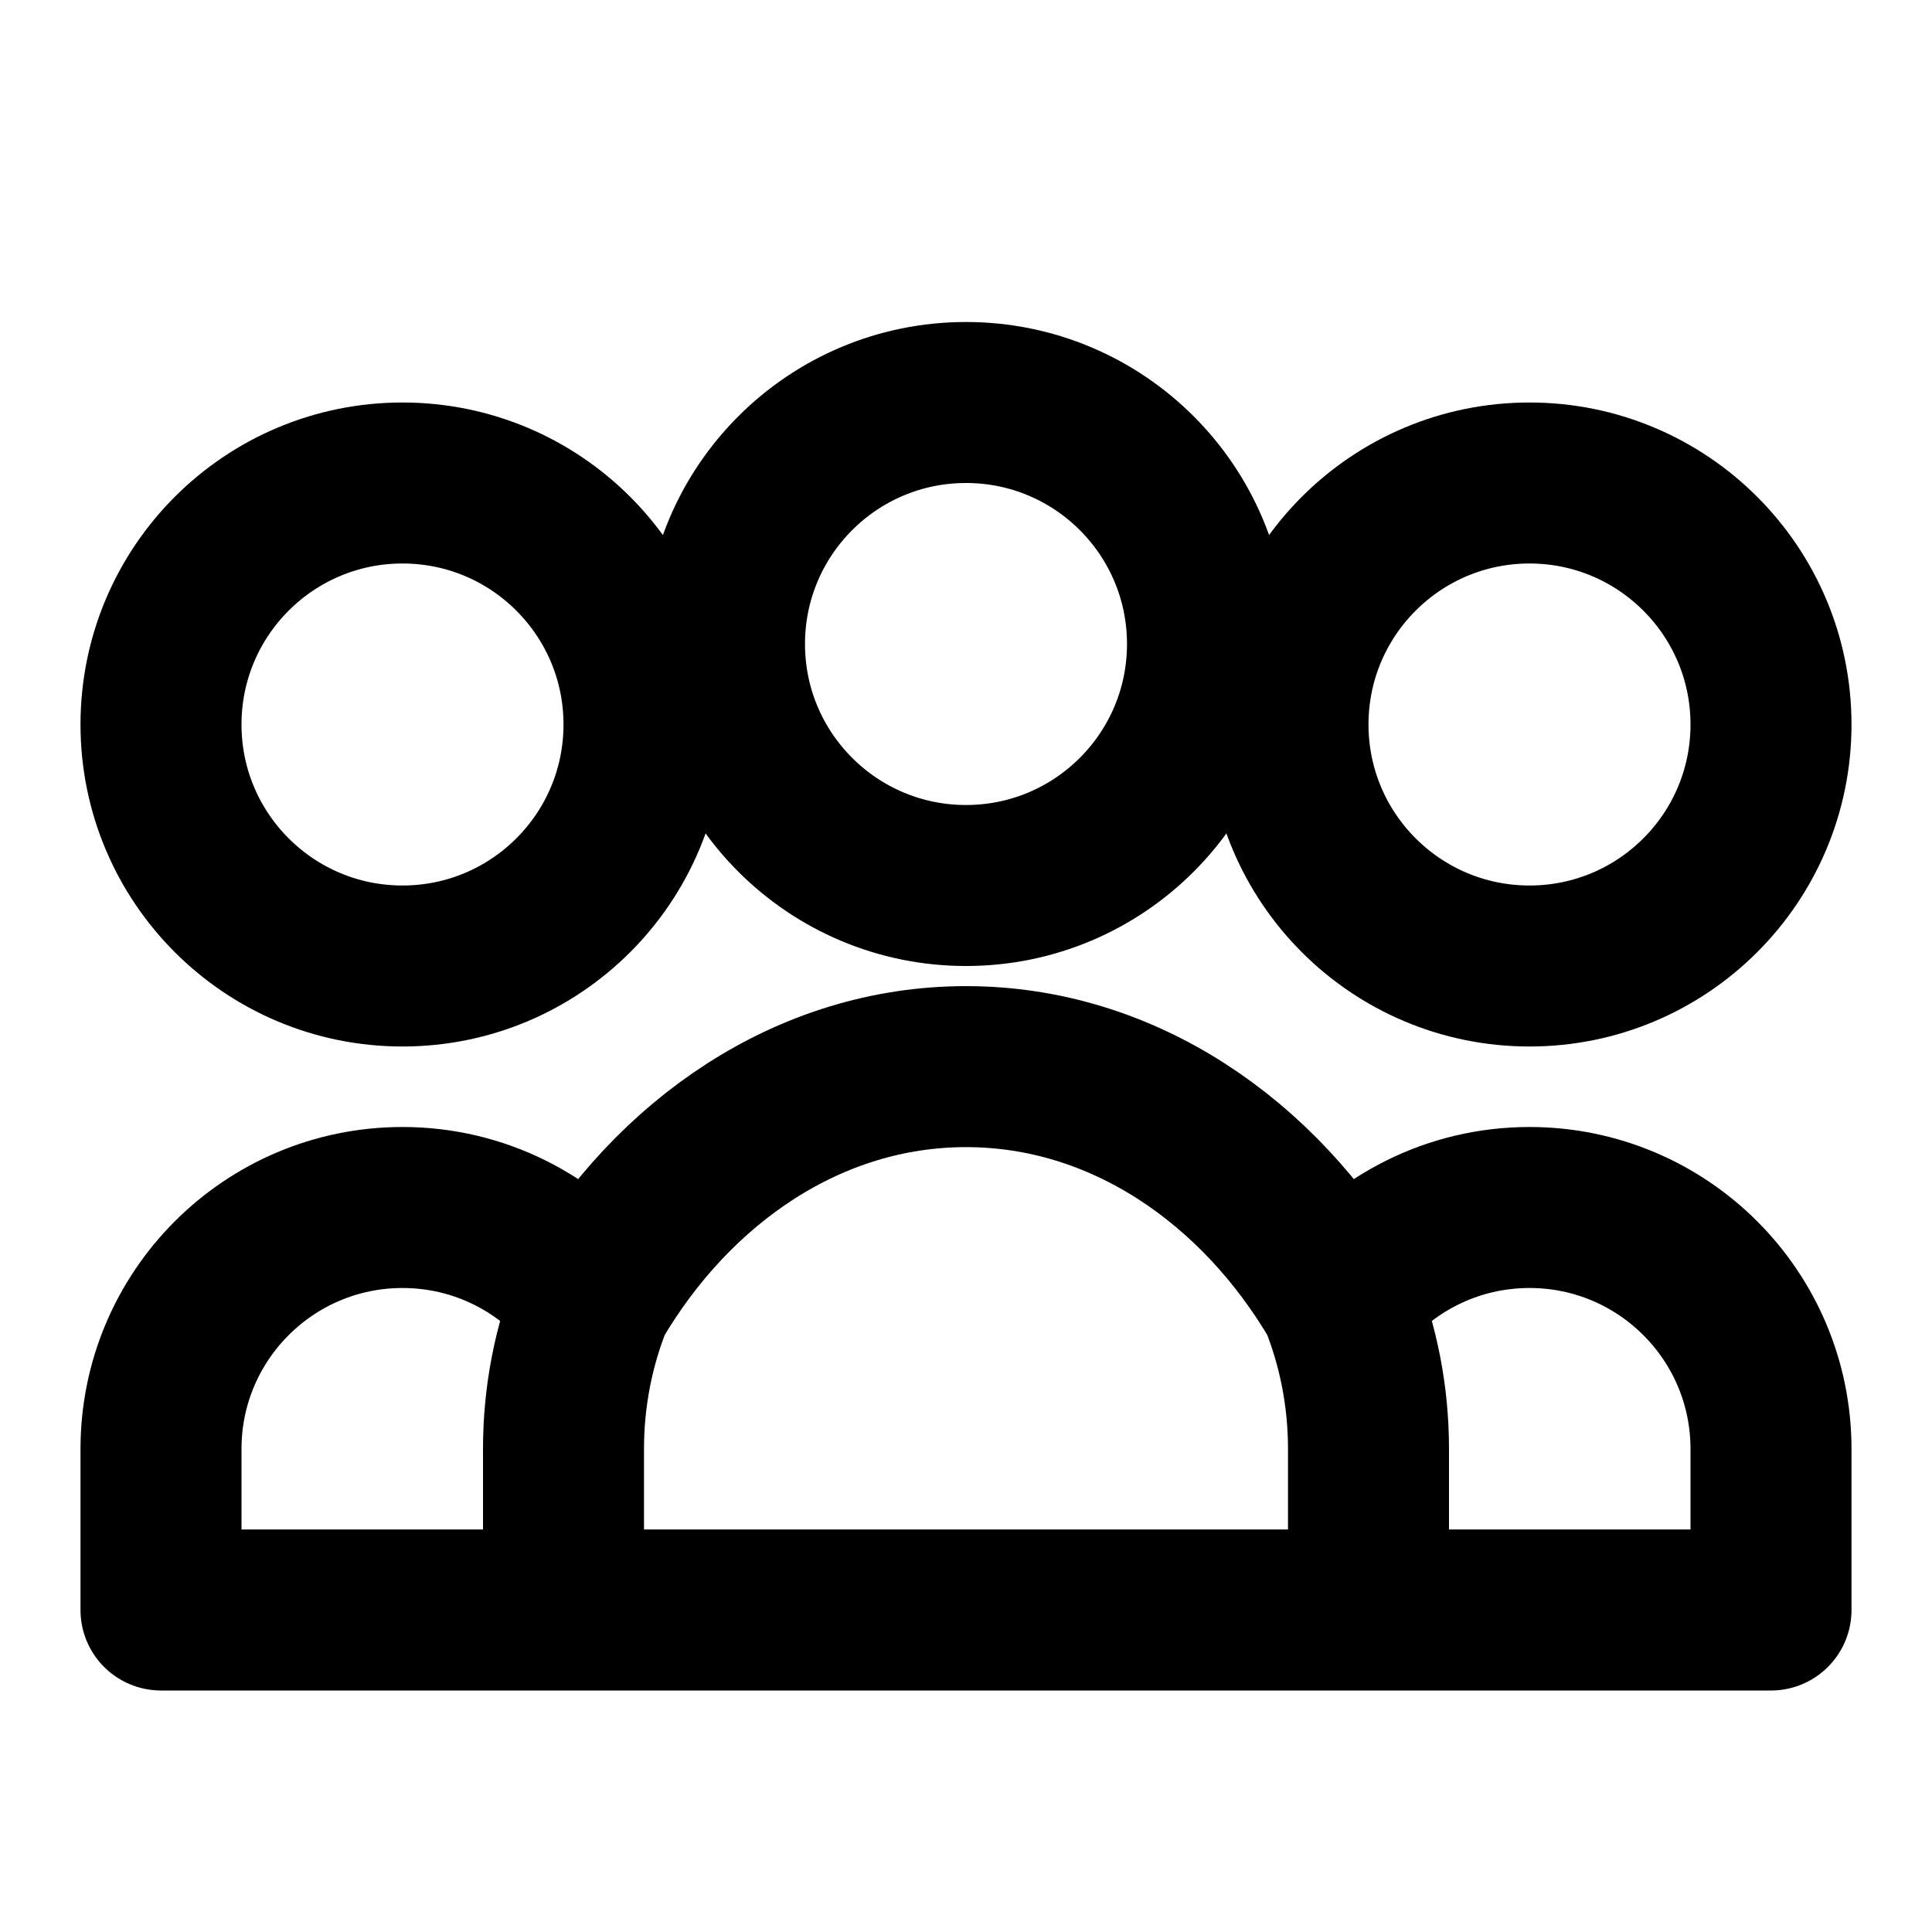 <svg xmlns="http://www.w3.org/2000/svg" width="24" height="24" viewBox="0 0 24 24" fill="none">
  <path d="M17 20H22V18C22 16.343 20.657 15 19 15C18.044 15 17.193 15.447 16.644 16.143M17 20H7M17 20V18C17 17.344 16.874 16.717 16.644 16.143M16.644 16.143C15.644 14.433 13.954 13.25 12 13.25C10.046 13.25 8.356 14.433 7.356 16.143M7 20H2V18C2 16.343 3.343 15 5 15C5.956 15 6.807 15.447 7.356 16.143M7 20V18C7 17.344 7.126 16.717 7.356 16.143M19 12C20.657 12 22 10.657 22 9C22 7.343 20.657 6 19 6C17.343 6 16 7.343 16 9C16 10.657 17.343 12 19 12ZM5 12C6.657 12 8 10.657 8 9C8 7.343 6.657 6 5 6C3.343 6 2 7.343 2 9C2 10.657 3.343 12 5 12ZM12 11C13.657 11 15 9.657 15 8C15 6.343 13.657 5 12 5C10.343 5 9 6.343 9 8C9 9.657 10.343 11 12 11Z" stroke="currentColor" stroke-width="2" stroke-linecap="round" stroke-linejoin="round"/>
</svg>
